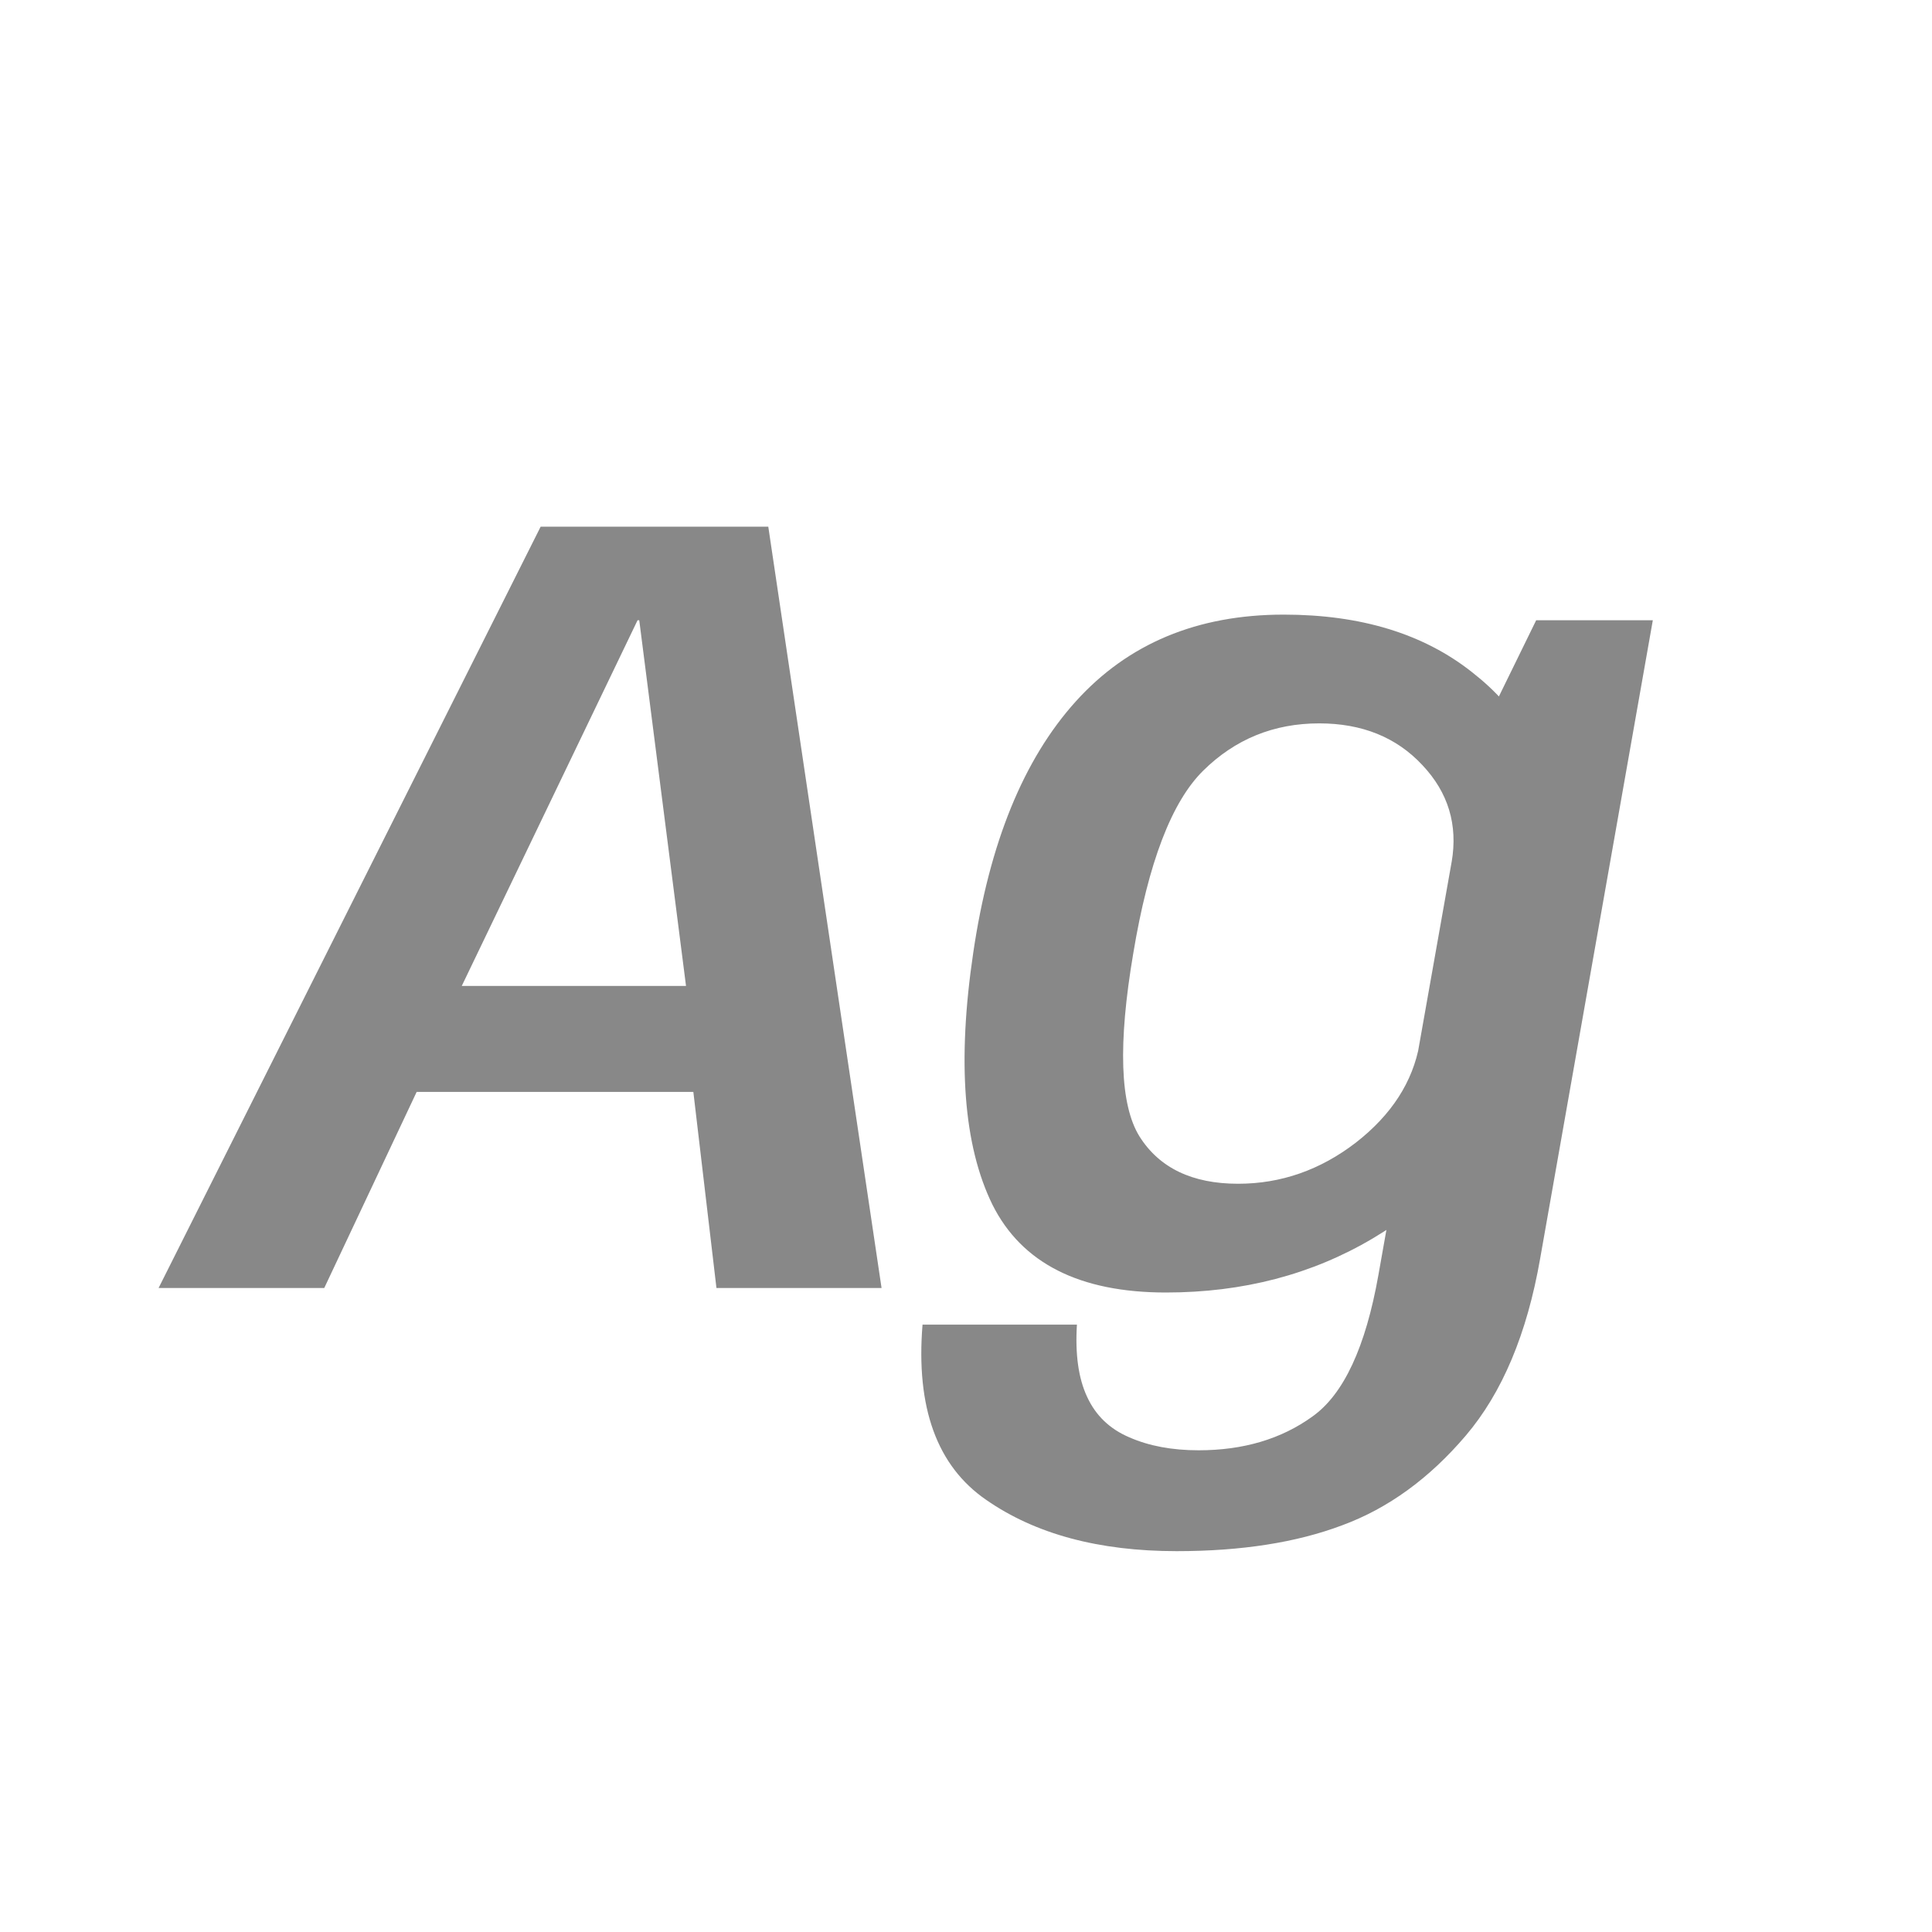 <svg width="24" height="24" viewBox="0 0 24 24" fill="none" xmlns="http://www.w3.org/2000/svg">
<path d="M1.97 16H4.028L5.176 13.564H8.613L8.9 16H10.951L9.544 6.543H6.716L1.97 16ZM5.736 12.248L7.92 7.705H7.941L8.522 12.248H5.736ZM14.617 19.269C15.42 19.269 16.106 19.162 16.675 18.947C17.244 18.737 17.755 18.366 18.208 17.834C18.661 17.302 18.969 16.569 19.132 15.636L20.532 7.705H19.083L18.271 9.364L17.123 15.839C16.964 16.735 16.691 17.321 16.304 17.596C15.917 17.876 15.445 18.016 14.89 18.016C14.559 18.016 14.272 17.962 14.029 17.855C13.786 17.752 13.611 17.584 13.504 17.351C13.397 17.122 13.355 16.824 13.378 16.455H11.46C11.376 17.486 11.64 18.212 12.251 18.632C12.862 19.057 13.651 19.269 14.617 19.269ZM14.484 16.056C15.441 16.056 16.297 15.832 17.053 15.384C17.814 14.931 18.243 14.434 18.341 13.893L17.634 12.969C17.55 13.44 17.286 13.849 16.843 14.194C16.4 14.535 15.912 14.705 15.38 14.705C14.811 14.705 14.402 14.509 14.155 14.117C13.912 13.725 13.887 12.967 14.078 11.842C14.265 10.717 14.554 9.961 14.946 9.574C15.343 9.182 15.823 8.986 16.388 8.986C16.92 8.986 17.347 9.159 17.669 9.504C17.991 9.845 18.112 10.246 18.033 10.708L19.048 9.854C19.141 9.322 18.887 8.82 18.285 8.349C17.683 7.873 16.904 7.635 15.947 7.635C14.874 7.635 14.013 7.994 13.364 8.713C12.715 9.432 12.291 10.472 12.09 11.835C11.889 13.188 11.969 14.231 12.328 14.964C12.692 15.692 13.411 16.056 14.484 16.056Z" fill="#888888"/>
</svg>
